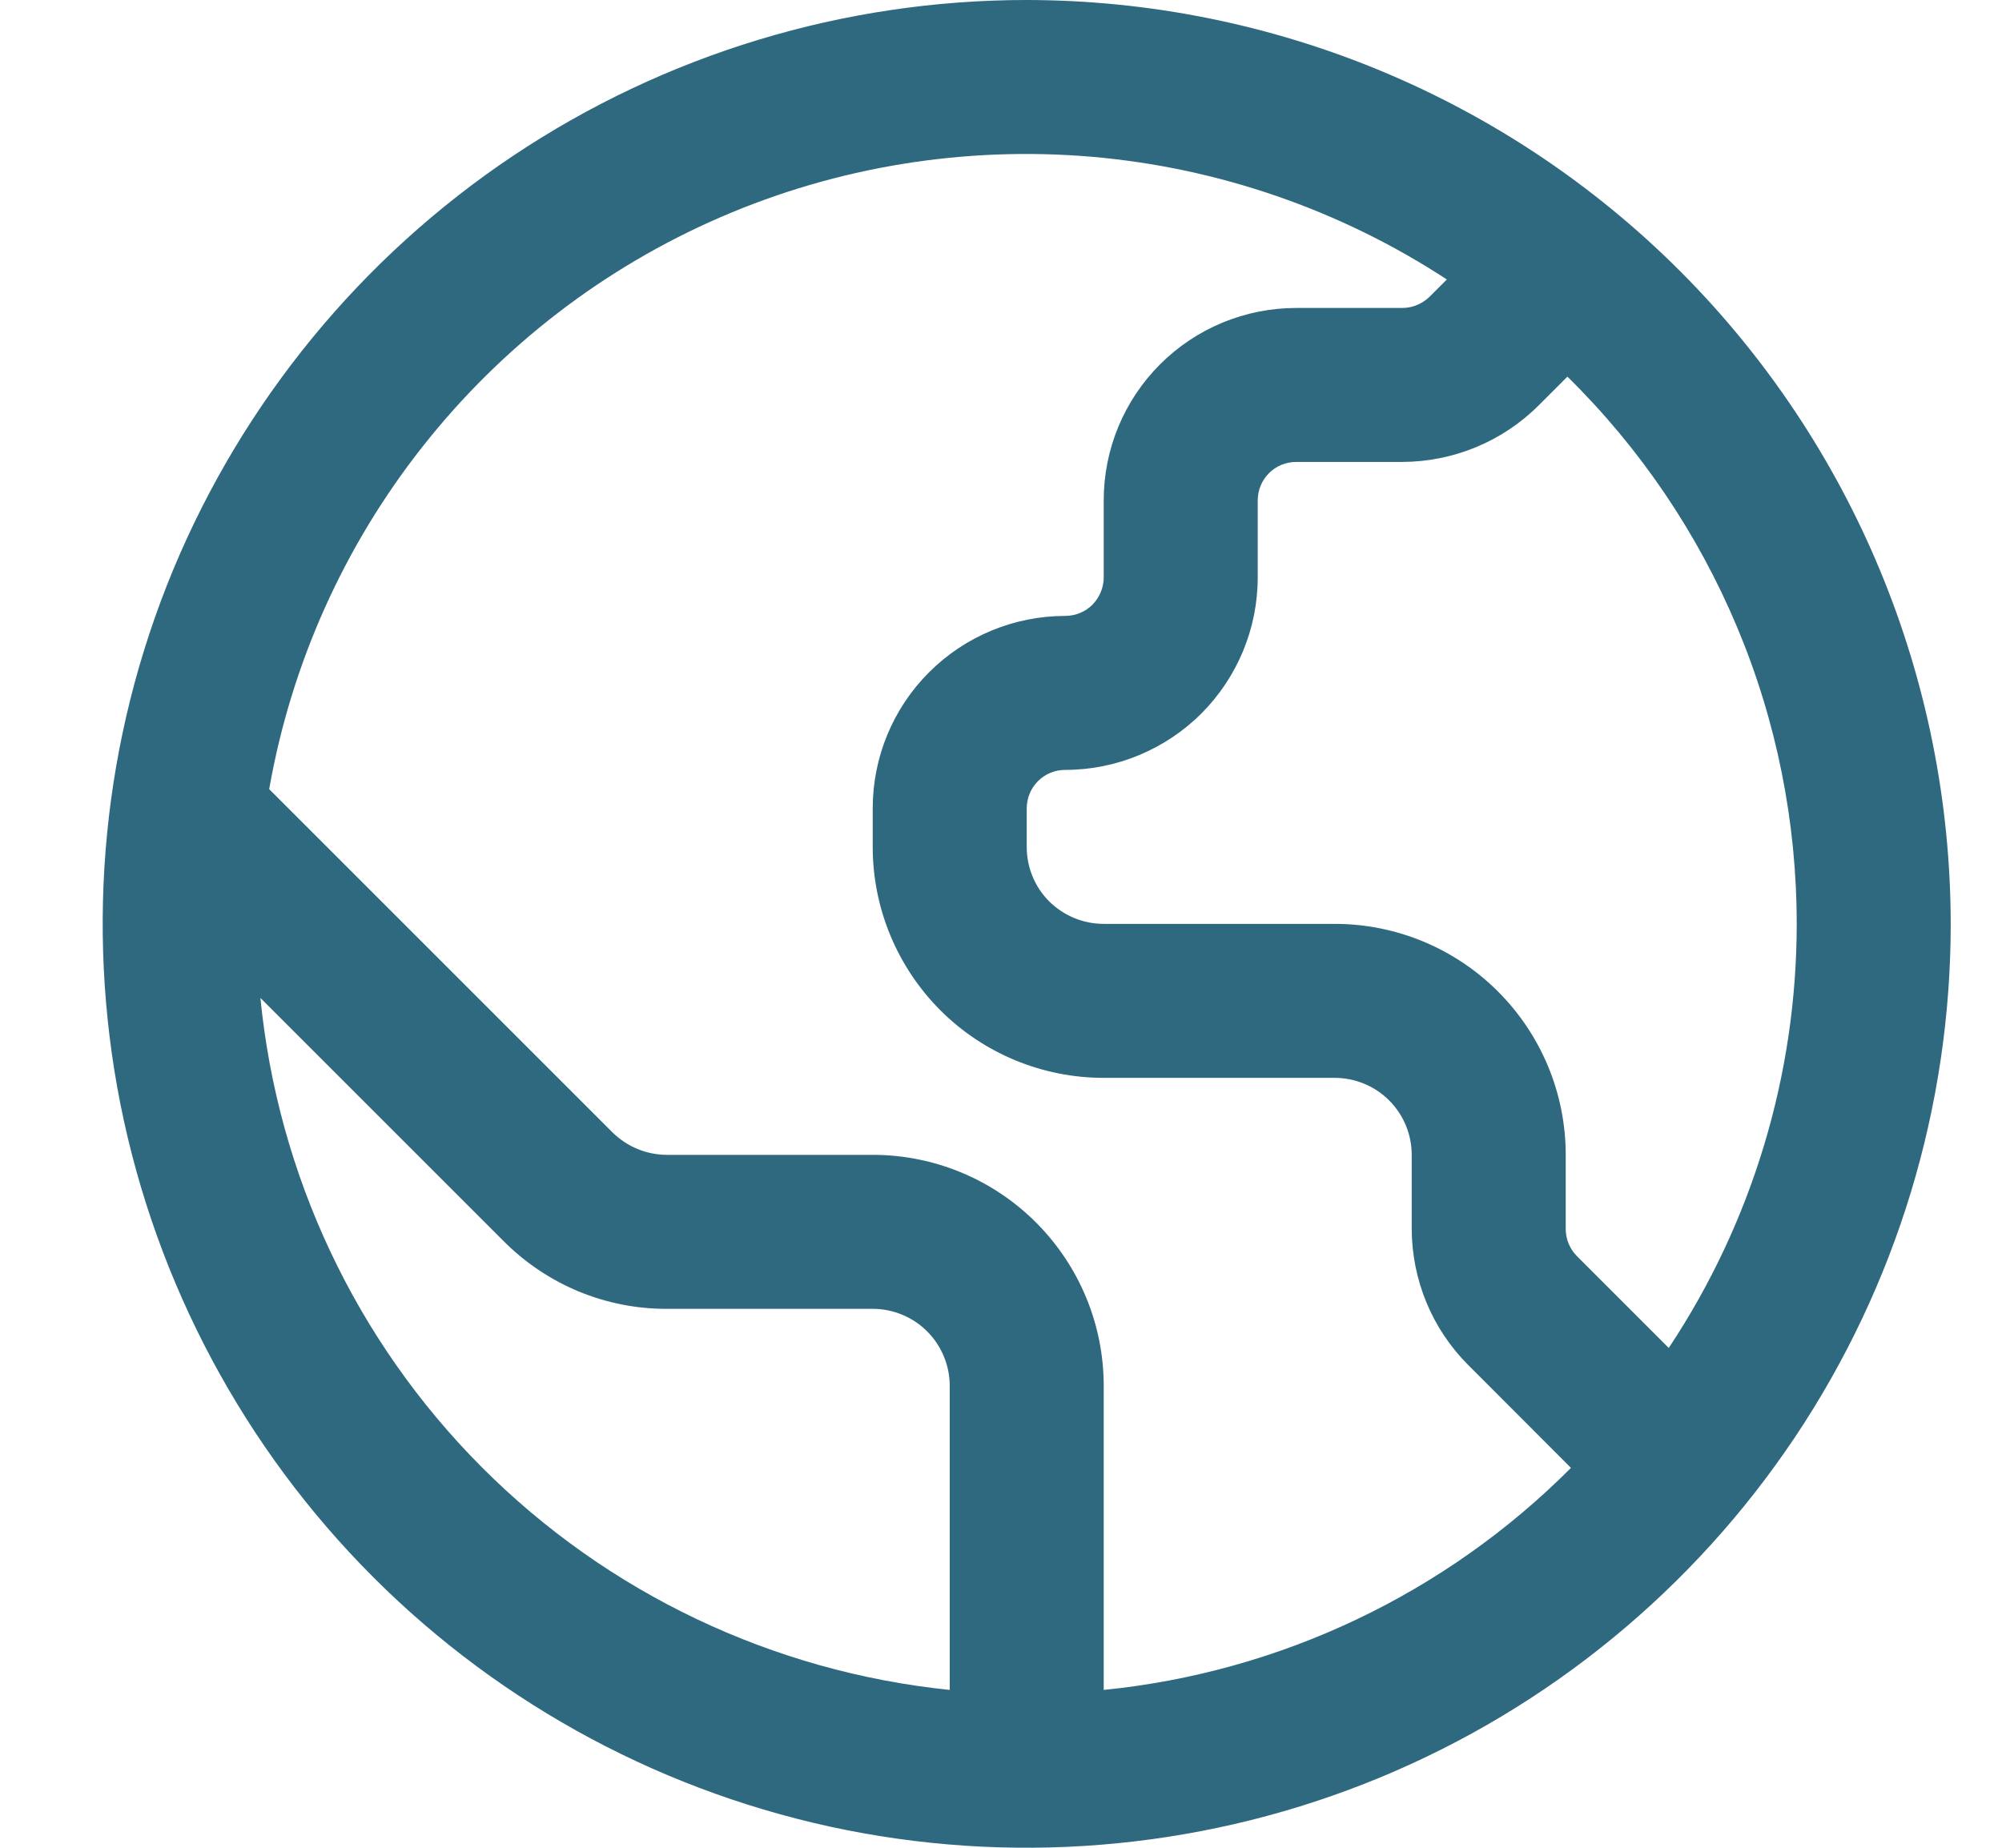 <svg width="13" height="12" viewBox="0 0 13 12" fill="none" xmlns="http://www.w3.org/2000/svg">
<g id="fi-rr-world" clip-path="url(#clip0_23954_56328)">
<path id="Vector" d="M6.667 0C5.48 0 4.32 0.352 3.333 1.011C2.347 1.67 1.578 2.608 1.123 3.704C0.669 4.8 0.551 6.007 0.782 7.171C1.014 8.334 1.585 9.404 2.424 10.243C3.263 11.082 4.332 11.653 5.496 11.885C6.66 12.116 7.867 11.997 8.963 11.543C10.059 11.089 10.996 10.32 11.656 9.333C12.315 8.347 12.667 7.187 12.667 6C12.665 4.409 12.032 2.884 10.908 1.759C9.783 0.634 8.258 0.002 6.667 0V0ZM11.667 6C11.667 6.98 11.378 7.938 10.836 8.754L10.24 8.158C10.193 8.111 10.167 8.047 10.167 7.981V7.5C10.167 7.102 10.009 6.721 9.727 6.439C9.446 6.158 9.065 6 8.667 6H7.167C7.034 6 6.907 5.947 6.813 5.854C6.719 5.76 6.667 5.633 6.667 5.5V5.25C6.667 5.184 6.693 5.12 6.74 5.073C6.787 5.026 6.85 5 6.917 5C7.248 5 7.566 4.868 7.801 4.634C8.035 4.399 8.167 4.082 8.167 3.75V3.25C8.167 3.184 8.193 3.12 8.24 3.073C8.287 3.026 8.35 3 8.417 3H9.106C9.437 2.999 9.755 2.868 9.99 2.634L10.178 2.446C10.65 2.91 11.024 3.463 11.28 4.073C11.536 4.683 11.667 5.338 11.667 6ZM1.691 6.481L3.27 8.06C3.409 8.2 3.575 8.311 3.757 8.387C3.939 8.462 4.134 8.501 4.331 8.5H5.667C5.799 8.5 5.927 8.553 6.02 8.646C6.114 8.74 6.167 8.867 6.167 9V10.975C5.017 10.857 3.943 10.346 3.127 9.527C2.311 8.708 1.804 7.632 1.691 6.481ZM7.167 10.975V9C7.167 8.602 7.009 8.221 6.727 7.939C6.446 7.658 6.065 7.5 5.667 7.5H4.331C4.266 7.5 4.2 7.487 4.14 7.462C4.079 7.437 4.024 7.4 3.977 7.354L1.748 5.125C1.891 4.311 2.234 3.546 2.746 2.898C3.258 2.249 3.922 1.738 4.68 1.41C5.438 1.082 6.266 0.948 7.088 1.018C7.911 1.089 8.704 1.363 9.395 1.815L9.283 1.927C9.236 1.973 9.172 2 9.106 2H8.417C8.085 2 7.767 2.132 7.533 2.366C7.298 2.601 7.167 2.918 7.167 3.25V3.75C7.167 3.816 7.14 3.88 7.094 3.927C7.047 3.974 6.983 4 6.917 4C6.585 4 6.267 4.132 6.033 4.366C5.798 4.601 5.667 4.918 5.667 5.25V5.5C5.667 5.898 5.825 6.279 6.106 6.561C6.387 6.842 6.769 7 7.167 7H8.667C8.799 7 8.927 7.053 9.02 7.146C9.114 7.24 9.167 7.367 9.167 7.5V7.981C9.168 8.312 9.299 8.63 9.533 8.864L10.201 9.533C9.387 10.35 8.315 10.86 7.167 10.975Z" fill="#2E6980"/>
</g>
<defs>
<clipPath id="clip0_23954_56328">
<rect width="12" height="12" fill="white" transform="translate(0.667)"/>
</clipPath>
</defs>
</svg>
